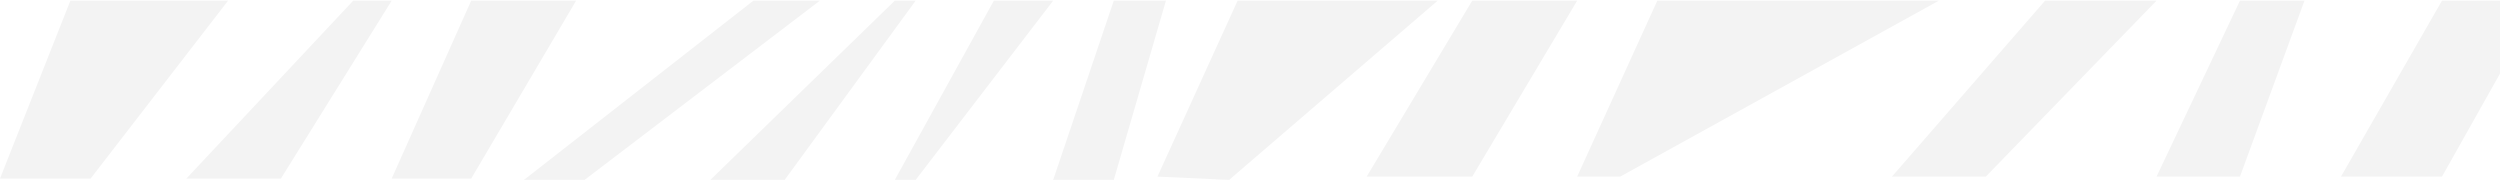 <svg width="1918" height="138" viewBox="0 0 1918 138" fill="none" xmlns="http://www.w3.org/2000/svg">
<path d="M361.5 137L442 0.5H361.5L300.5 137H361.5Z" fill="black" fill-opacity="0.05"/>
<path d="M215.5 137L300.5 0.5H271L143 137H215.5Z" fill="black" fill-opacity="0.05"/>
<path d="M54 0.5H175L69.5 137H0L54 0.5Z" fill="black" fill-opacity="0.05"/>
<path d="M578 0.5L402 138H448.5L629 0.5H578Z" fill="black" fill-opacity="0.05"/>
<path d="M545 138L686.5 0.5H702.5L602 138H545Z" fill="black" fill-opacity="0.05"/>
<path d="M762.5 0.5L686.5 138H702.5L808 0.5H762.5Z" fill="black" fill-opacity="0.05"/>
<path d="M854.5 0.5L808 138H854.5L894.5 0.5H854.5Z" fill="black" fill-opacity="0.05"/>
<path d="M888 135.5L949.5 0.5H1103L943 138L888 135.5Z" fill="black" fill-opacity="0.05"/>
<path d="M1048.5 135.5L1129.5 0.5H1210L1169.75 68L1129.5 135.5H1048.5Z" fill="black" fill-opacity="0.05"/>
<path d="M1271.5 0.5L1210 135.5H1243L1487.5 0.5H1271.5Z" fill="black" fill-opacity="0.05"/>
<path d="M1569 0.5L1451.5 135.5H1523.5L1654.5 0.5H1569Z" fill="black" fill-opacity="0.05"/>
<path d="M1718.5 0.5L1654.5 135.5H1718.5L1768 0.5H1718.5Z" fill="black" fill-opacity="0.05"/>
<path d="M1873.5 0.5L1796 135.5H1873.5L1949.5 0.5H1873.5Z" fill="black" fill-opacity="0.05"/>
</svg>
